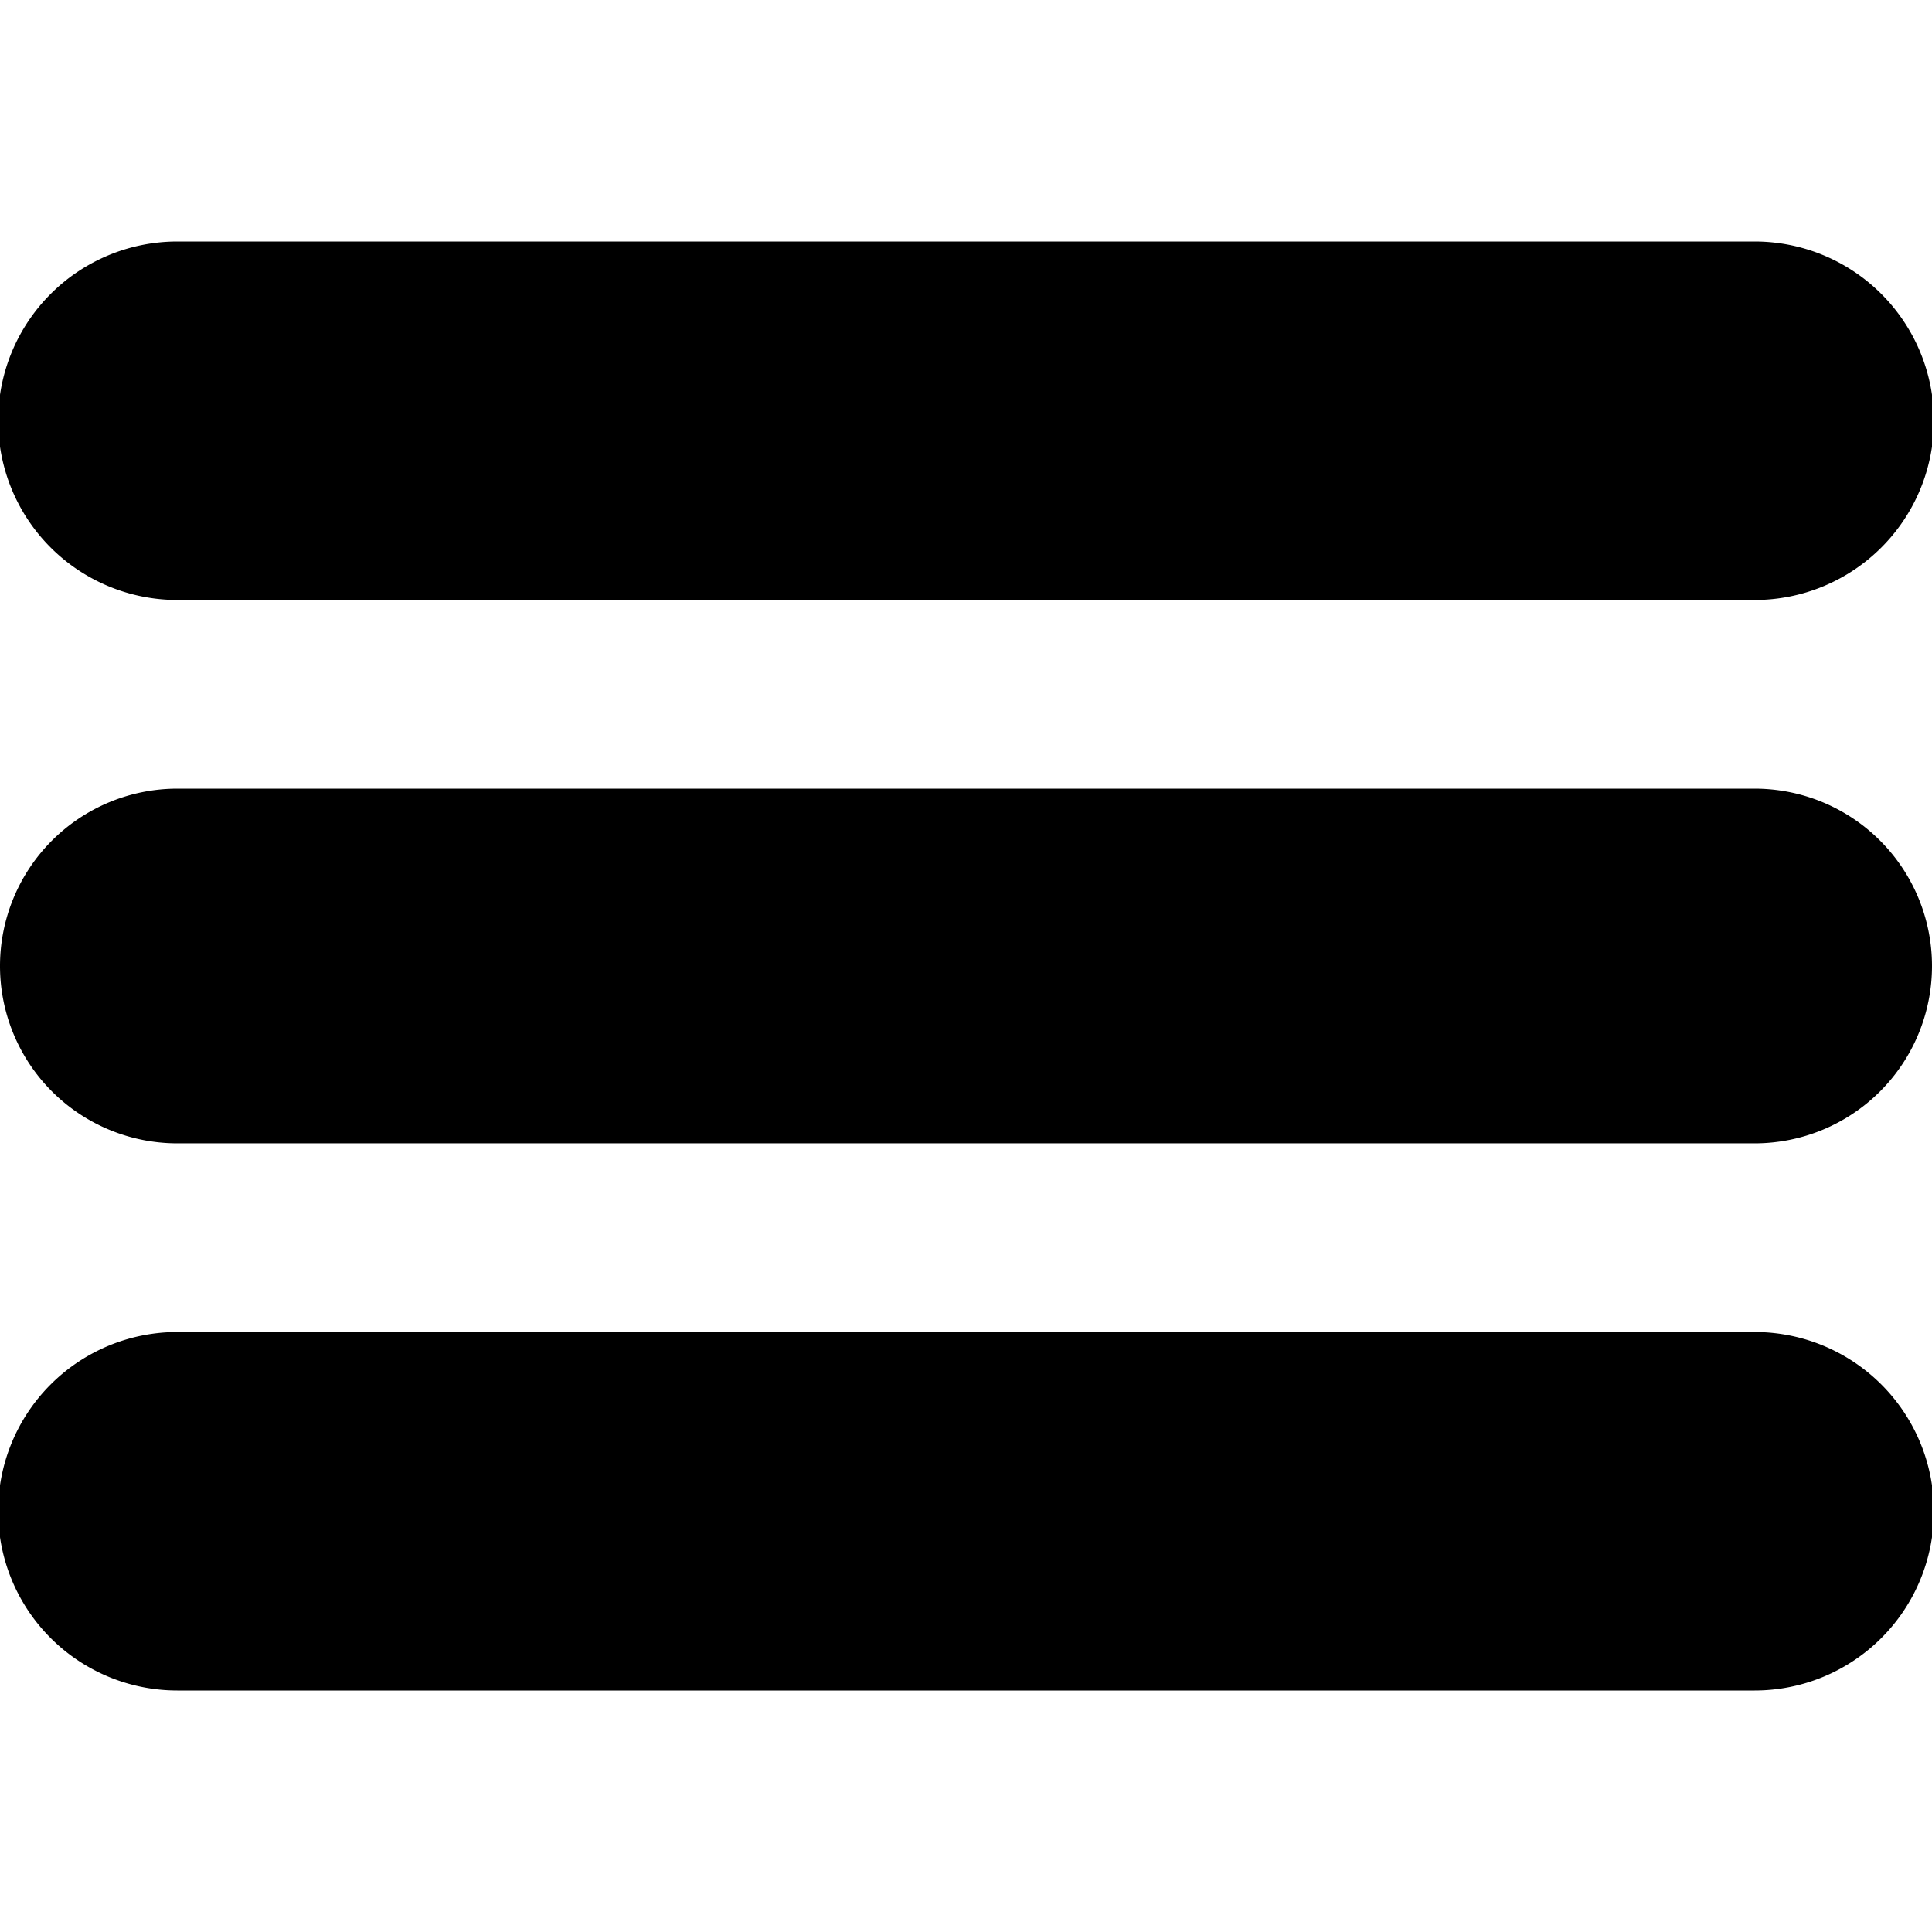 <svg height="512" width="512" xmlns="http://www.w3.org/2000/svg"><path d="M465 64H47a47 47 0 000 95h418a47 47 0 000-95zM465 209H47a47 47 0 000 94h418a47 47 0 000-94zM465 353H47a47 47 0 000 95h418a47 47 0 000-95z"/></svg>